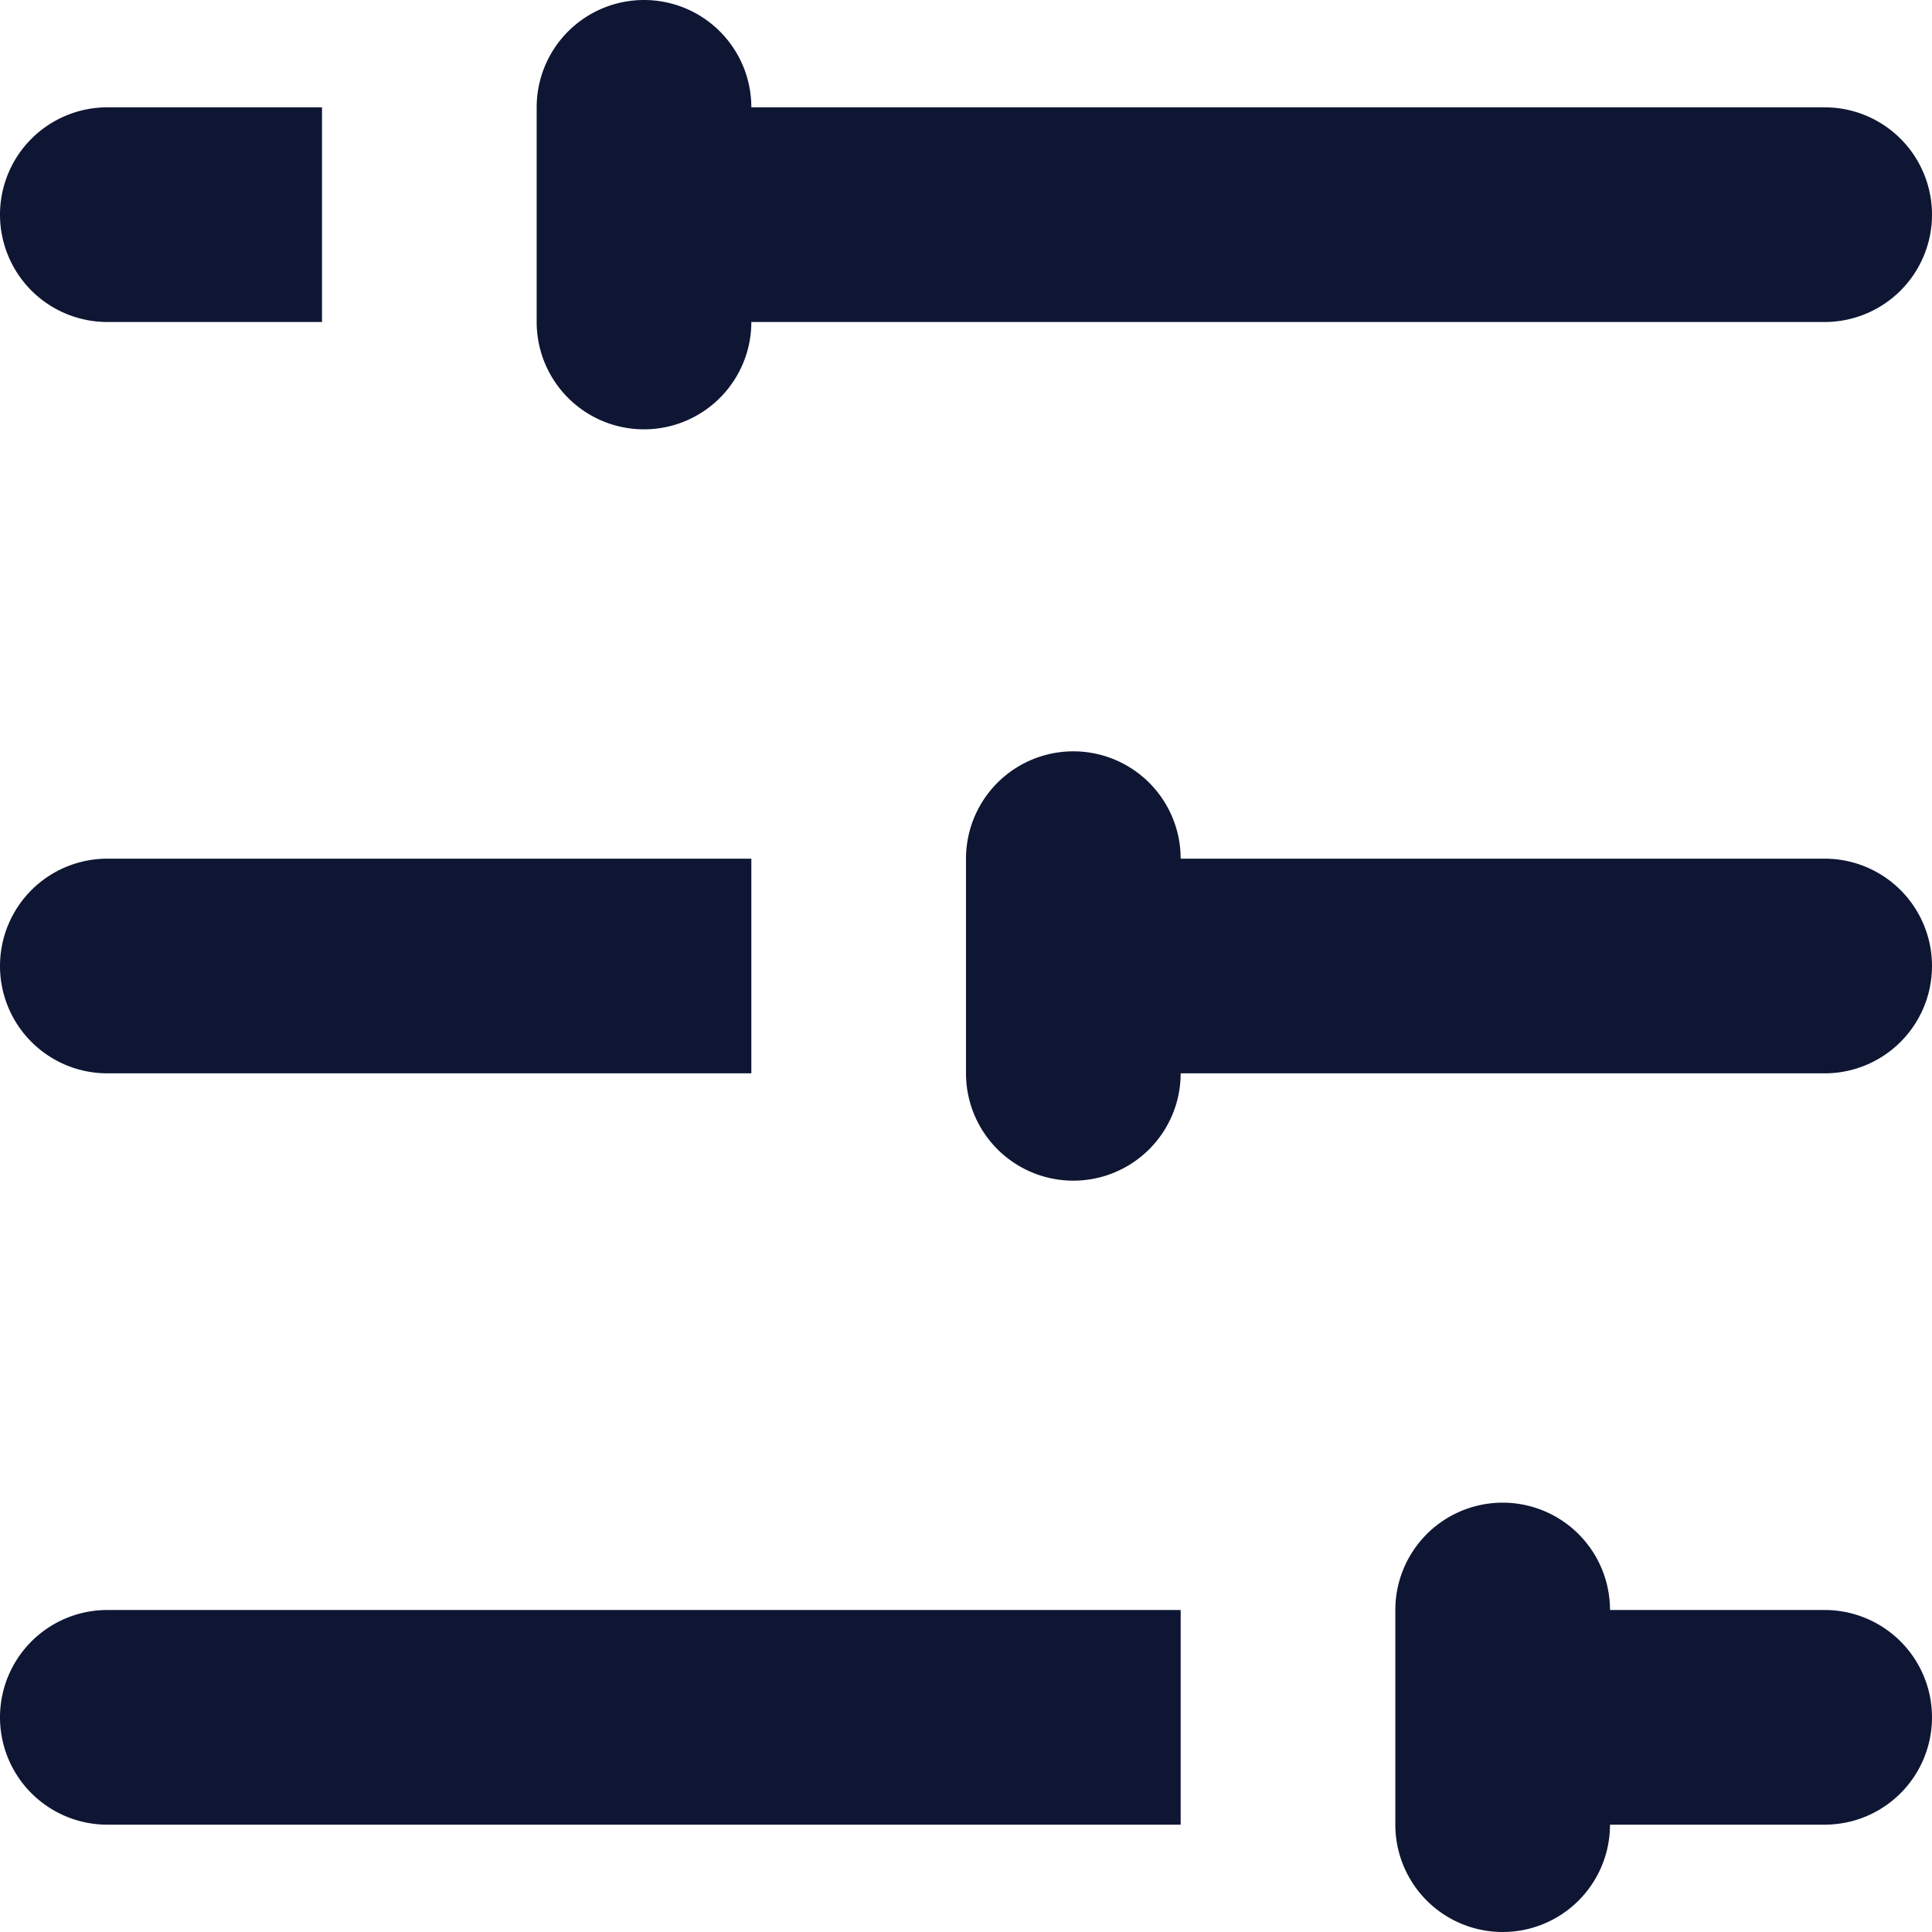 <svg width='18' height='18' fill='none' xmlns='http://www.w3.org/2000/svg'><path d='M6 0a1 1 0 00-1 1v2a1 1 0 102 0h10a1 1 0 100-2H7a1 1 0 00-1-1zM0 2a1 1 0 011-1h2v2H1a1 1 0 01-1-1zM0 9a1 1 0 011-1h6v2H1a1 1 0 01-1-1zM17 8h-6a1 1 0 10-2 0v2a1 1 0 102 0h6a1 1 0 100-2zM1 15a1 1 0 100 2h10v-2H1zM15 15h2a1 1 0 110 2h-2a1 1 0 11-2 0v-2a1 1 0 112 0z' fill='#0E1633'/></svg>